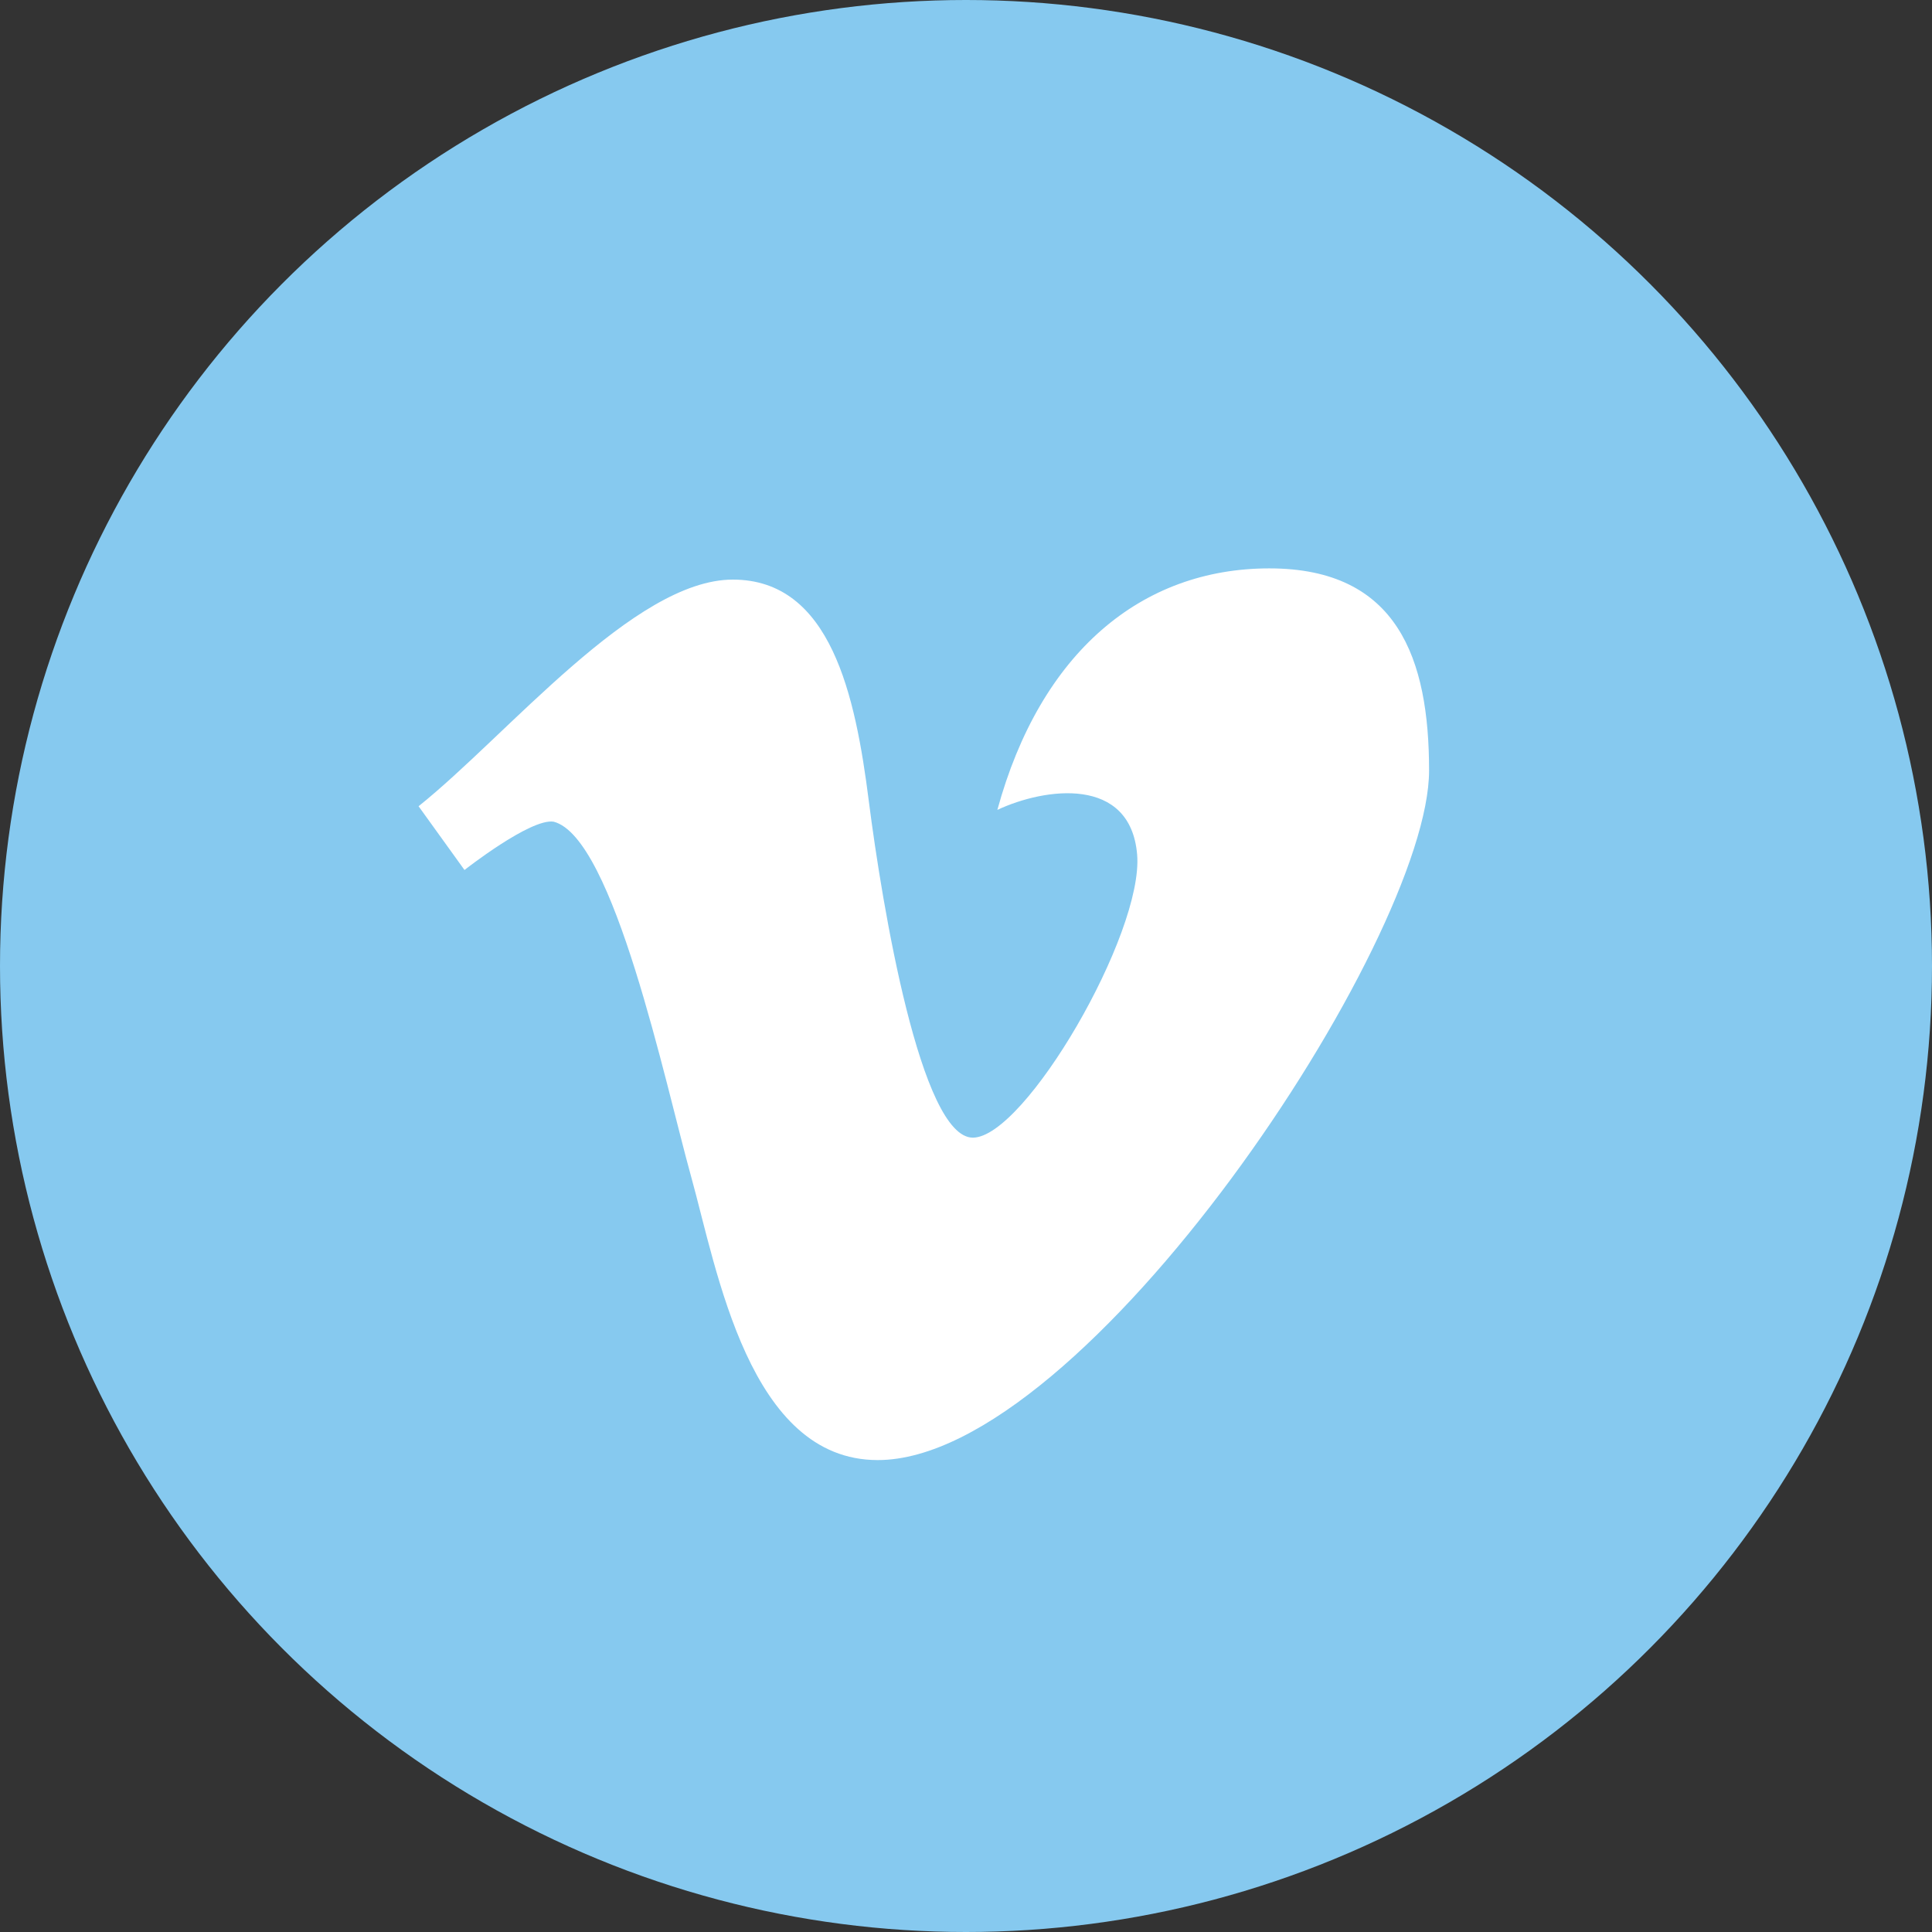 <?xml version="1.0" encoding="utf-8"?>
<!-- Generator: Adobe Illustrator 15.0.2, SVG Export Plug-In . SVG Version: 6.00 Build 0)  -->
<!DOCTYPE svg PUBLIC "-//W3C//DTD SVG 1.1//EN" "http://www.w3.org/Graphics/SVG/1.1/DTD/svg11.dtd">
<svg version="1.1" id="Слой_1" xmlns="http://www.w3.org/2000/svg" xmlns:xlink="http://www.w3.org/1999/xlink" x="0px" y="0px"
	 width="26px" height="26px" viewBox="0 0 26 26" enable-background="new 0 0 26 26" xml:space="preserve">
<rect x="0" y="0" width="26" height="26" fill="#333333" stroke="none"/>
<g>
	<circle fill="#86C9EF" cx="13" cy="13" r="13"/>
	<path fill="#FFFFFF" d="M5.633,10.85c1.2-0.96,2.9-3.05,4.229-3.05c1.32,0,1.65,1.56,1.83,2.98c0.181,1.42,0.701,4.53,1.4,4.53
		c0.7,0,2.301-2.75,2.211-3.811c-0.091-1.06-1.24-0.9-1.881-0.6c0.58-2.12,1.939-3.25,3.66-3.25c1.73,0,2.15,1.22,2.15,2.72
		c0,2.28-4.631,9.28-7.42,9.28c-1.73,0-2.16-2.551-2.51-3.811c-0.351-1.26-1.041-4.57-1.851-4.78c-0.31-0.05-1.2,0.65-1.2,0.65
		L5.633,10.85z"/>
</g>
</svg>
